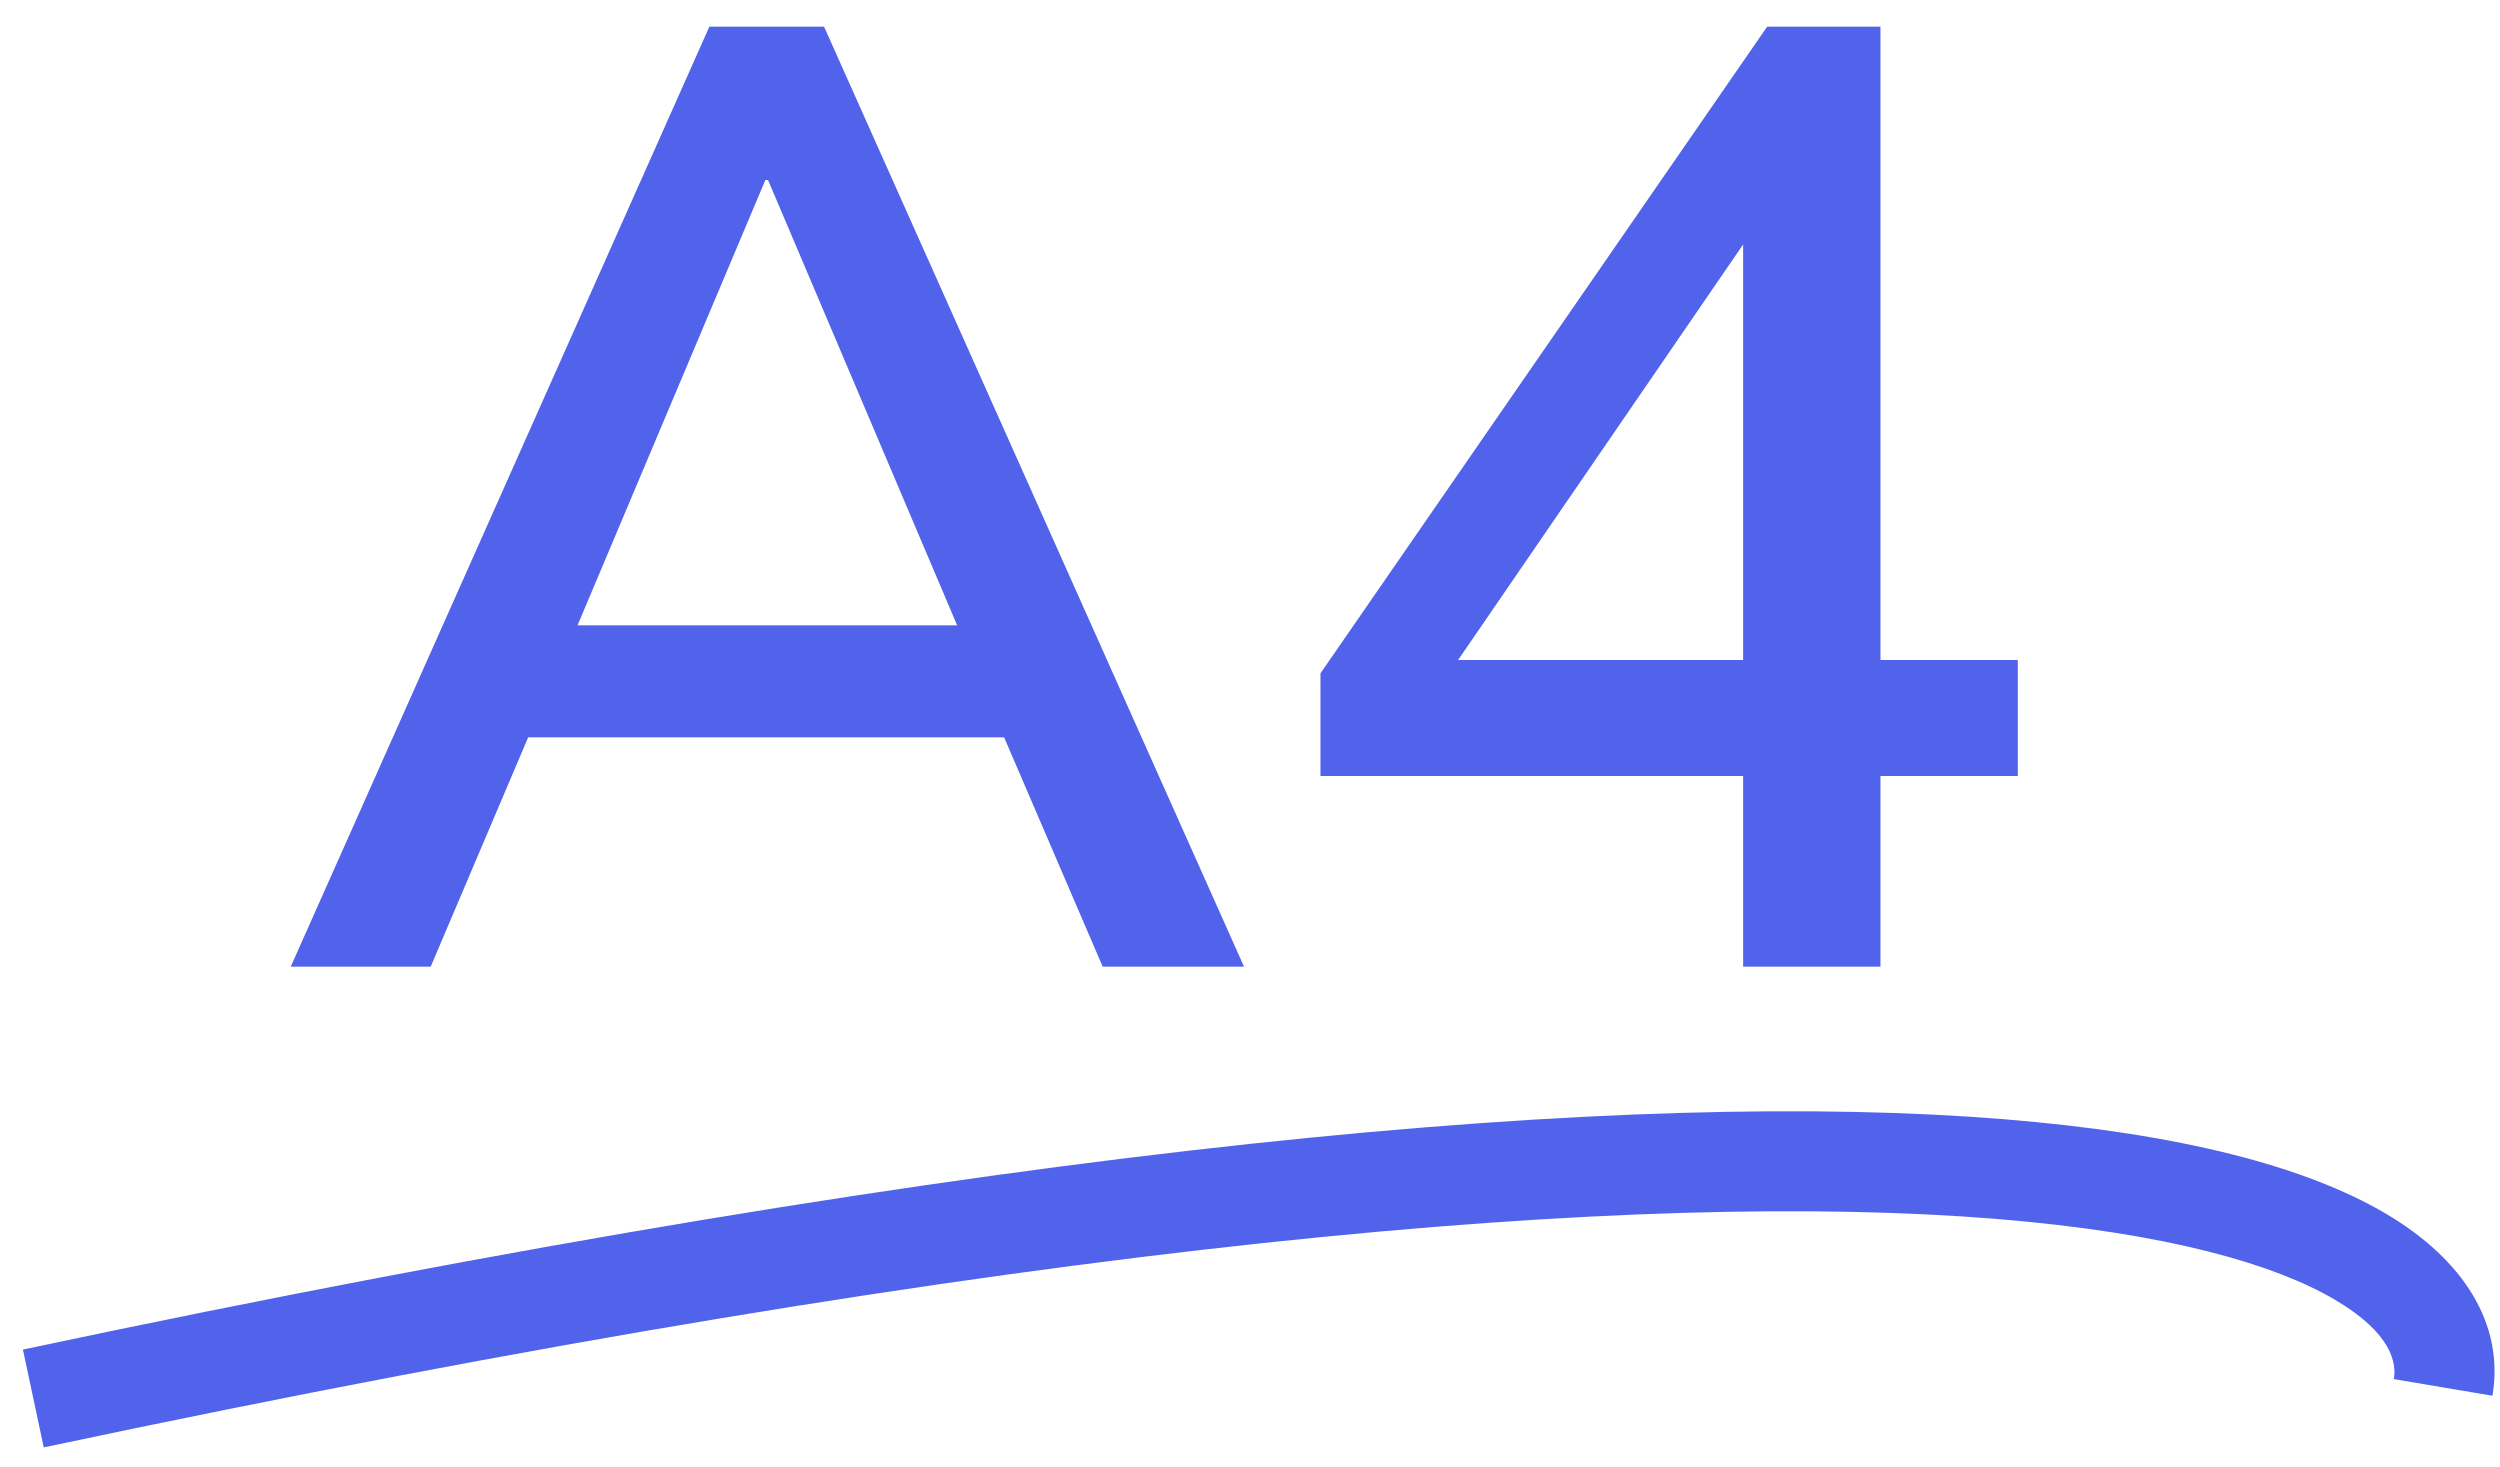 <svg width="75" height="44" viewBox="0 0 75 44" fill="none" xmlns="http://www.w3.org/2000/svg">
<path d="M0.688 40.487C30.705 34.113 49.166 32.697 60.074 33.573C65.512 34.01 69.22 35.026 71.559 36.4C73.931 37.795 75.133 39.745 74.774 41.872L73.295 41.623L71.815 41.373C71.895 40.904 71.772 40.005 70.038 38.986C68.269 37.947 65.086 36.986 59.833 36.563C49.359 35.722 31.234 37.068 1.312 43.422L0.688 40.487ZM37.321 29H33.081L30.123 22.12H15.845L12.921 29H8.722L21.281 0.8H24.722L37.321 29ZM56.414 19.8H60.534V23.28H56.414V29H52.294V23.28H39.614V20.2L53.015 0.8H56.414V19.8ZM43.743 19.8H52.294V7.334L43.743 19.8ZM17.326 18.76H28.714L23.041 5.4H22.961L17.326 18.76Z" fill="#5163EB"/>
</svg>

